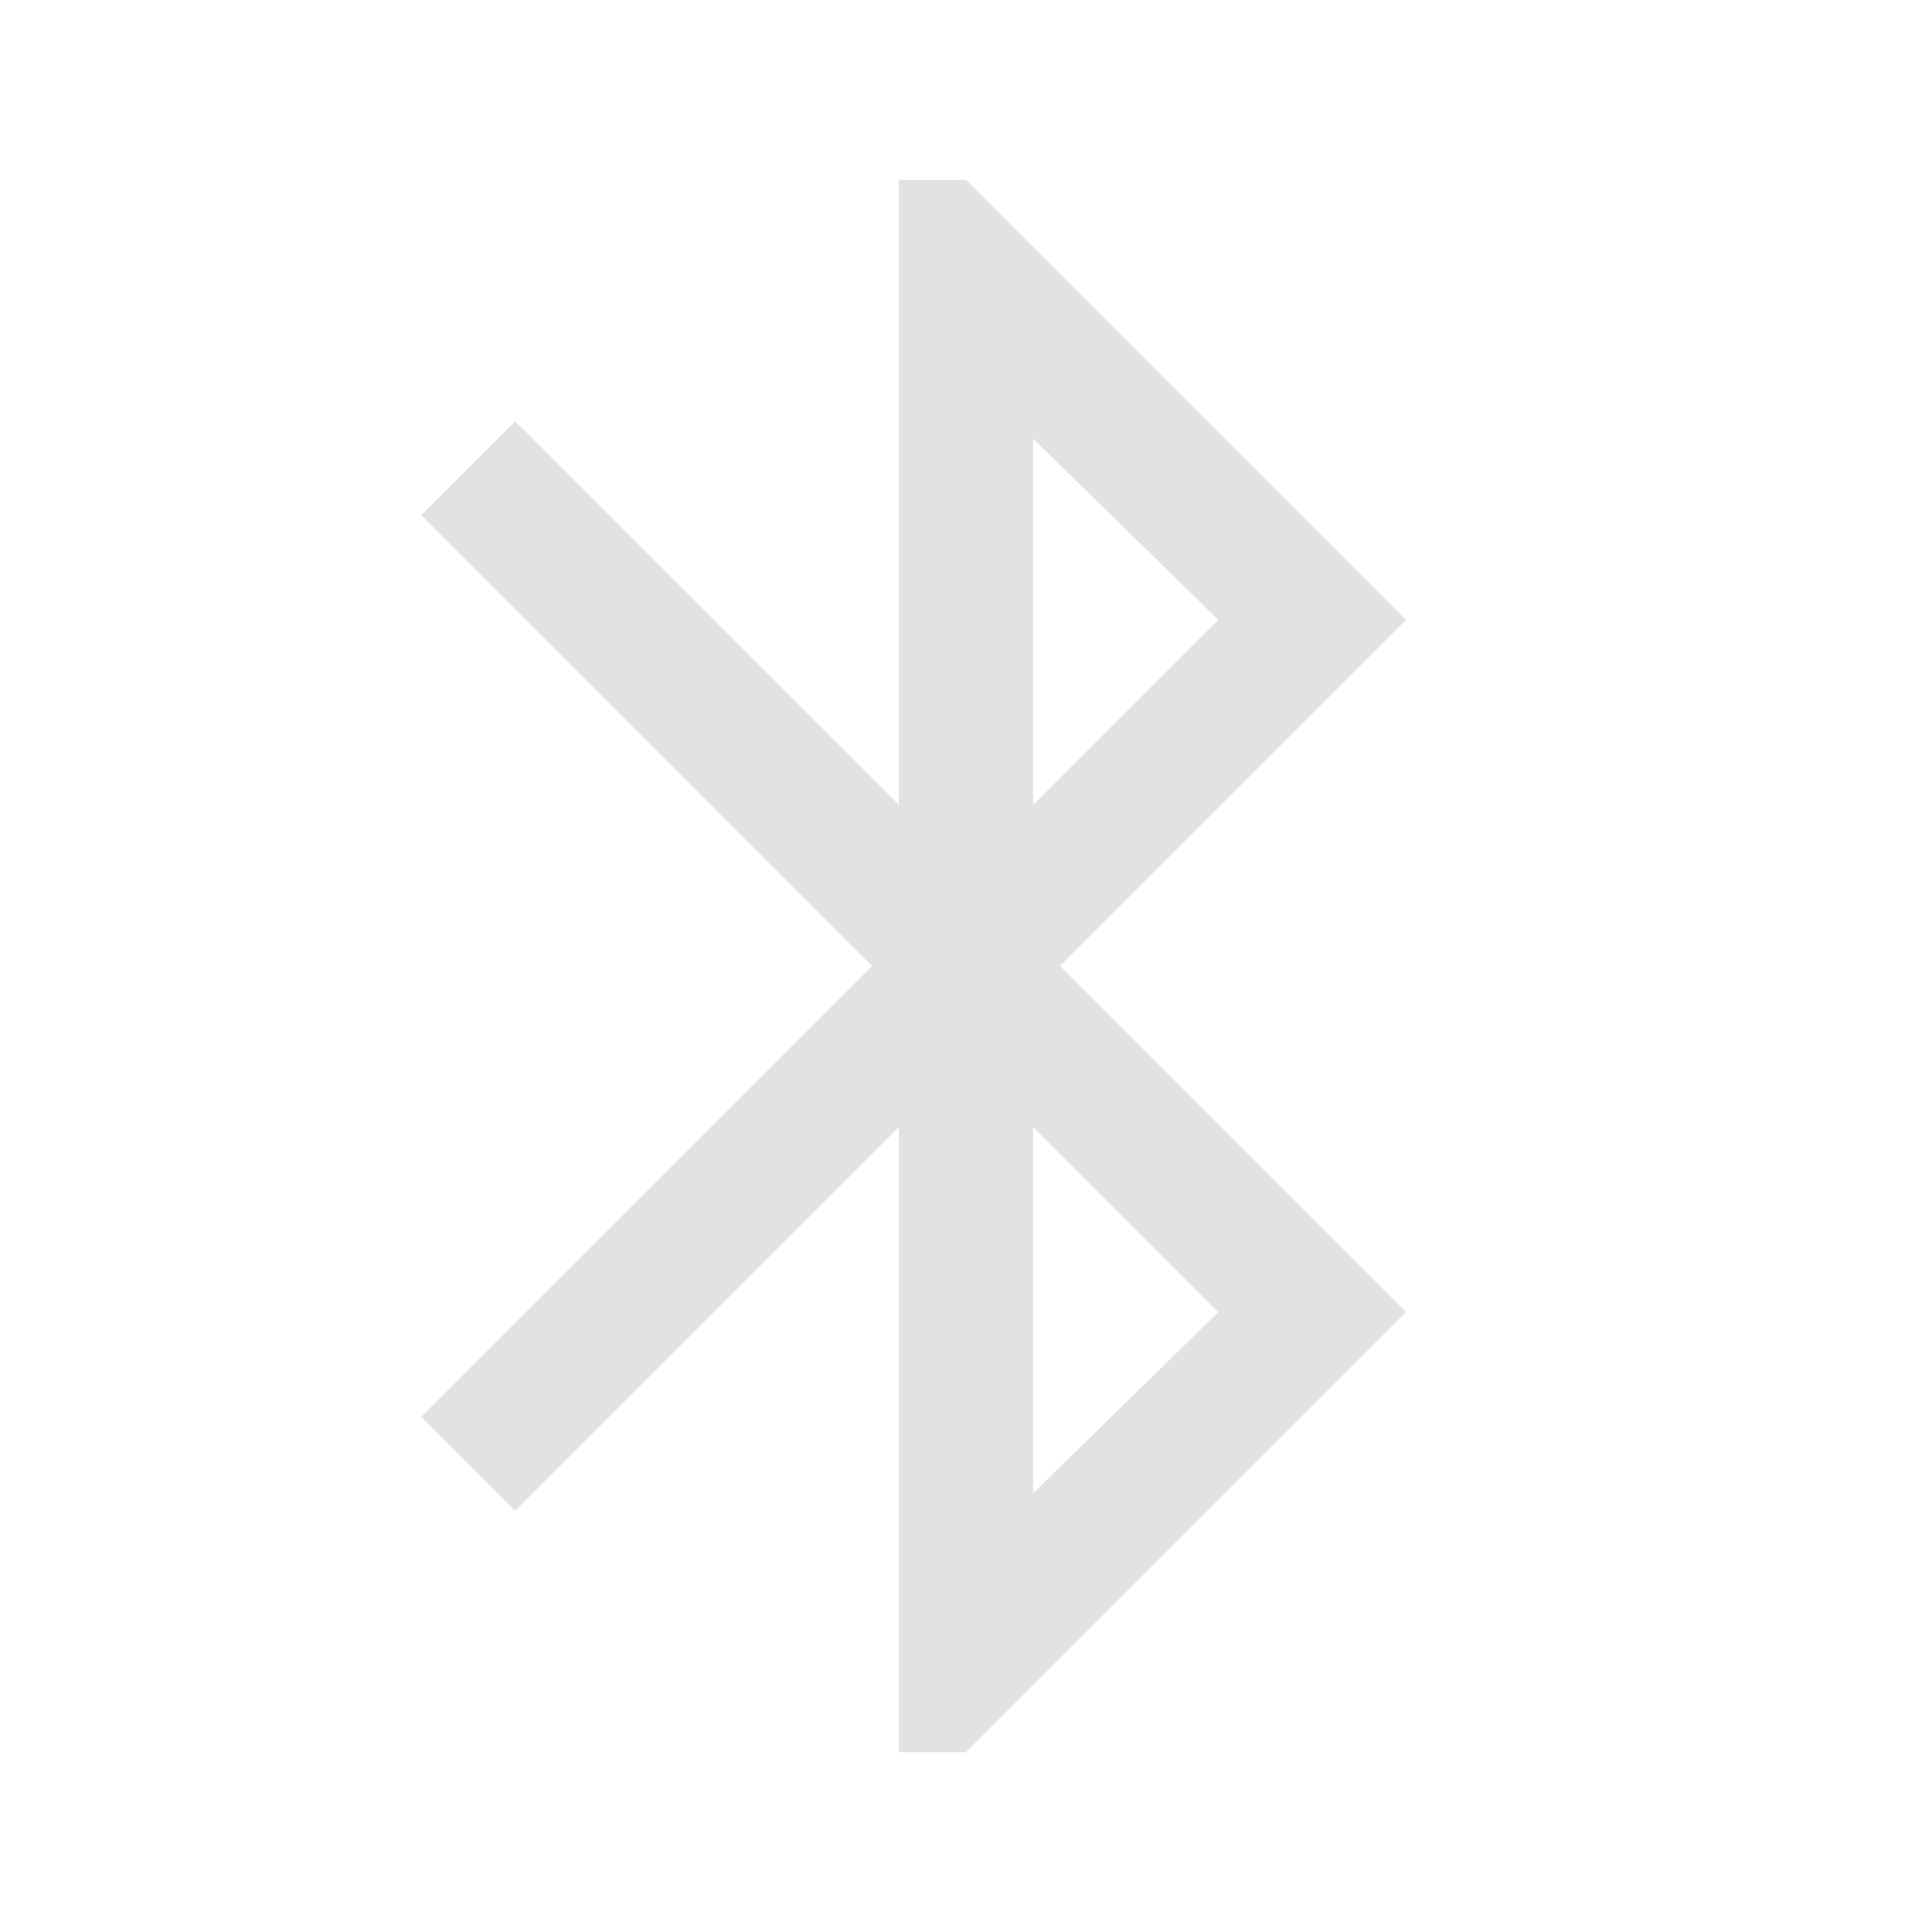 <svg height="32" width="32" xmlns="http://www.w3.org/2000/svg">
  <style type="text/css" id="current-color-scheme">
    .ColorScheme-Text {
      color: #e2e2e5;
    }
  </style>
  <path
    d="M 14.889,29.022 V 18.667 L 8.533,25.022 6.978,23.467 14.444,16 6.978,8.533 8.533,6.978 14.889,13.333 V 2.978 h 1.111 l 7.289,7.289 -5.733,5.733 5.733,5.733 -7.289,7.289 z m 2.222,-15.689 3.067,-3.067 -3.067,-3 z m 0,11.4 3.067,-3 -3.067,-3.067 z"
    class="ColorScheme-Text" fill="currentColor" />
</svg>
